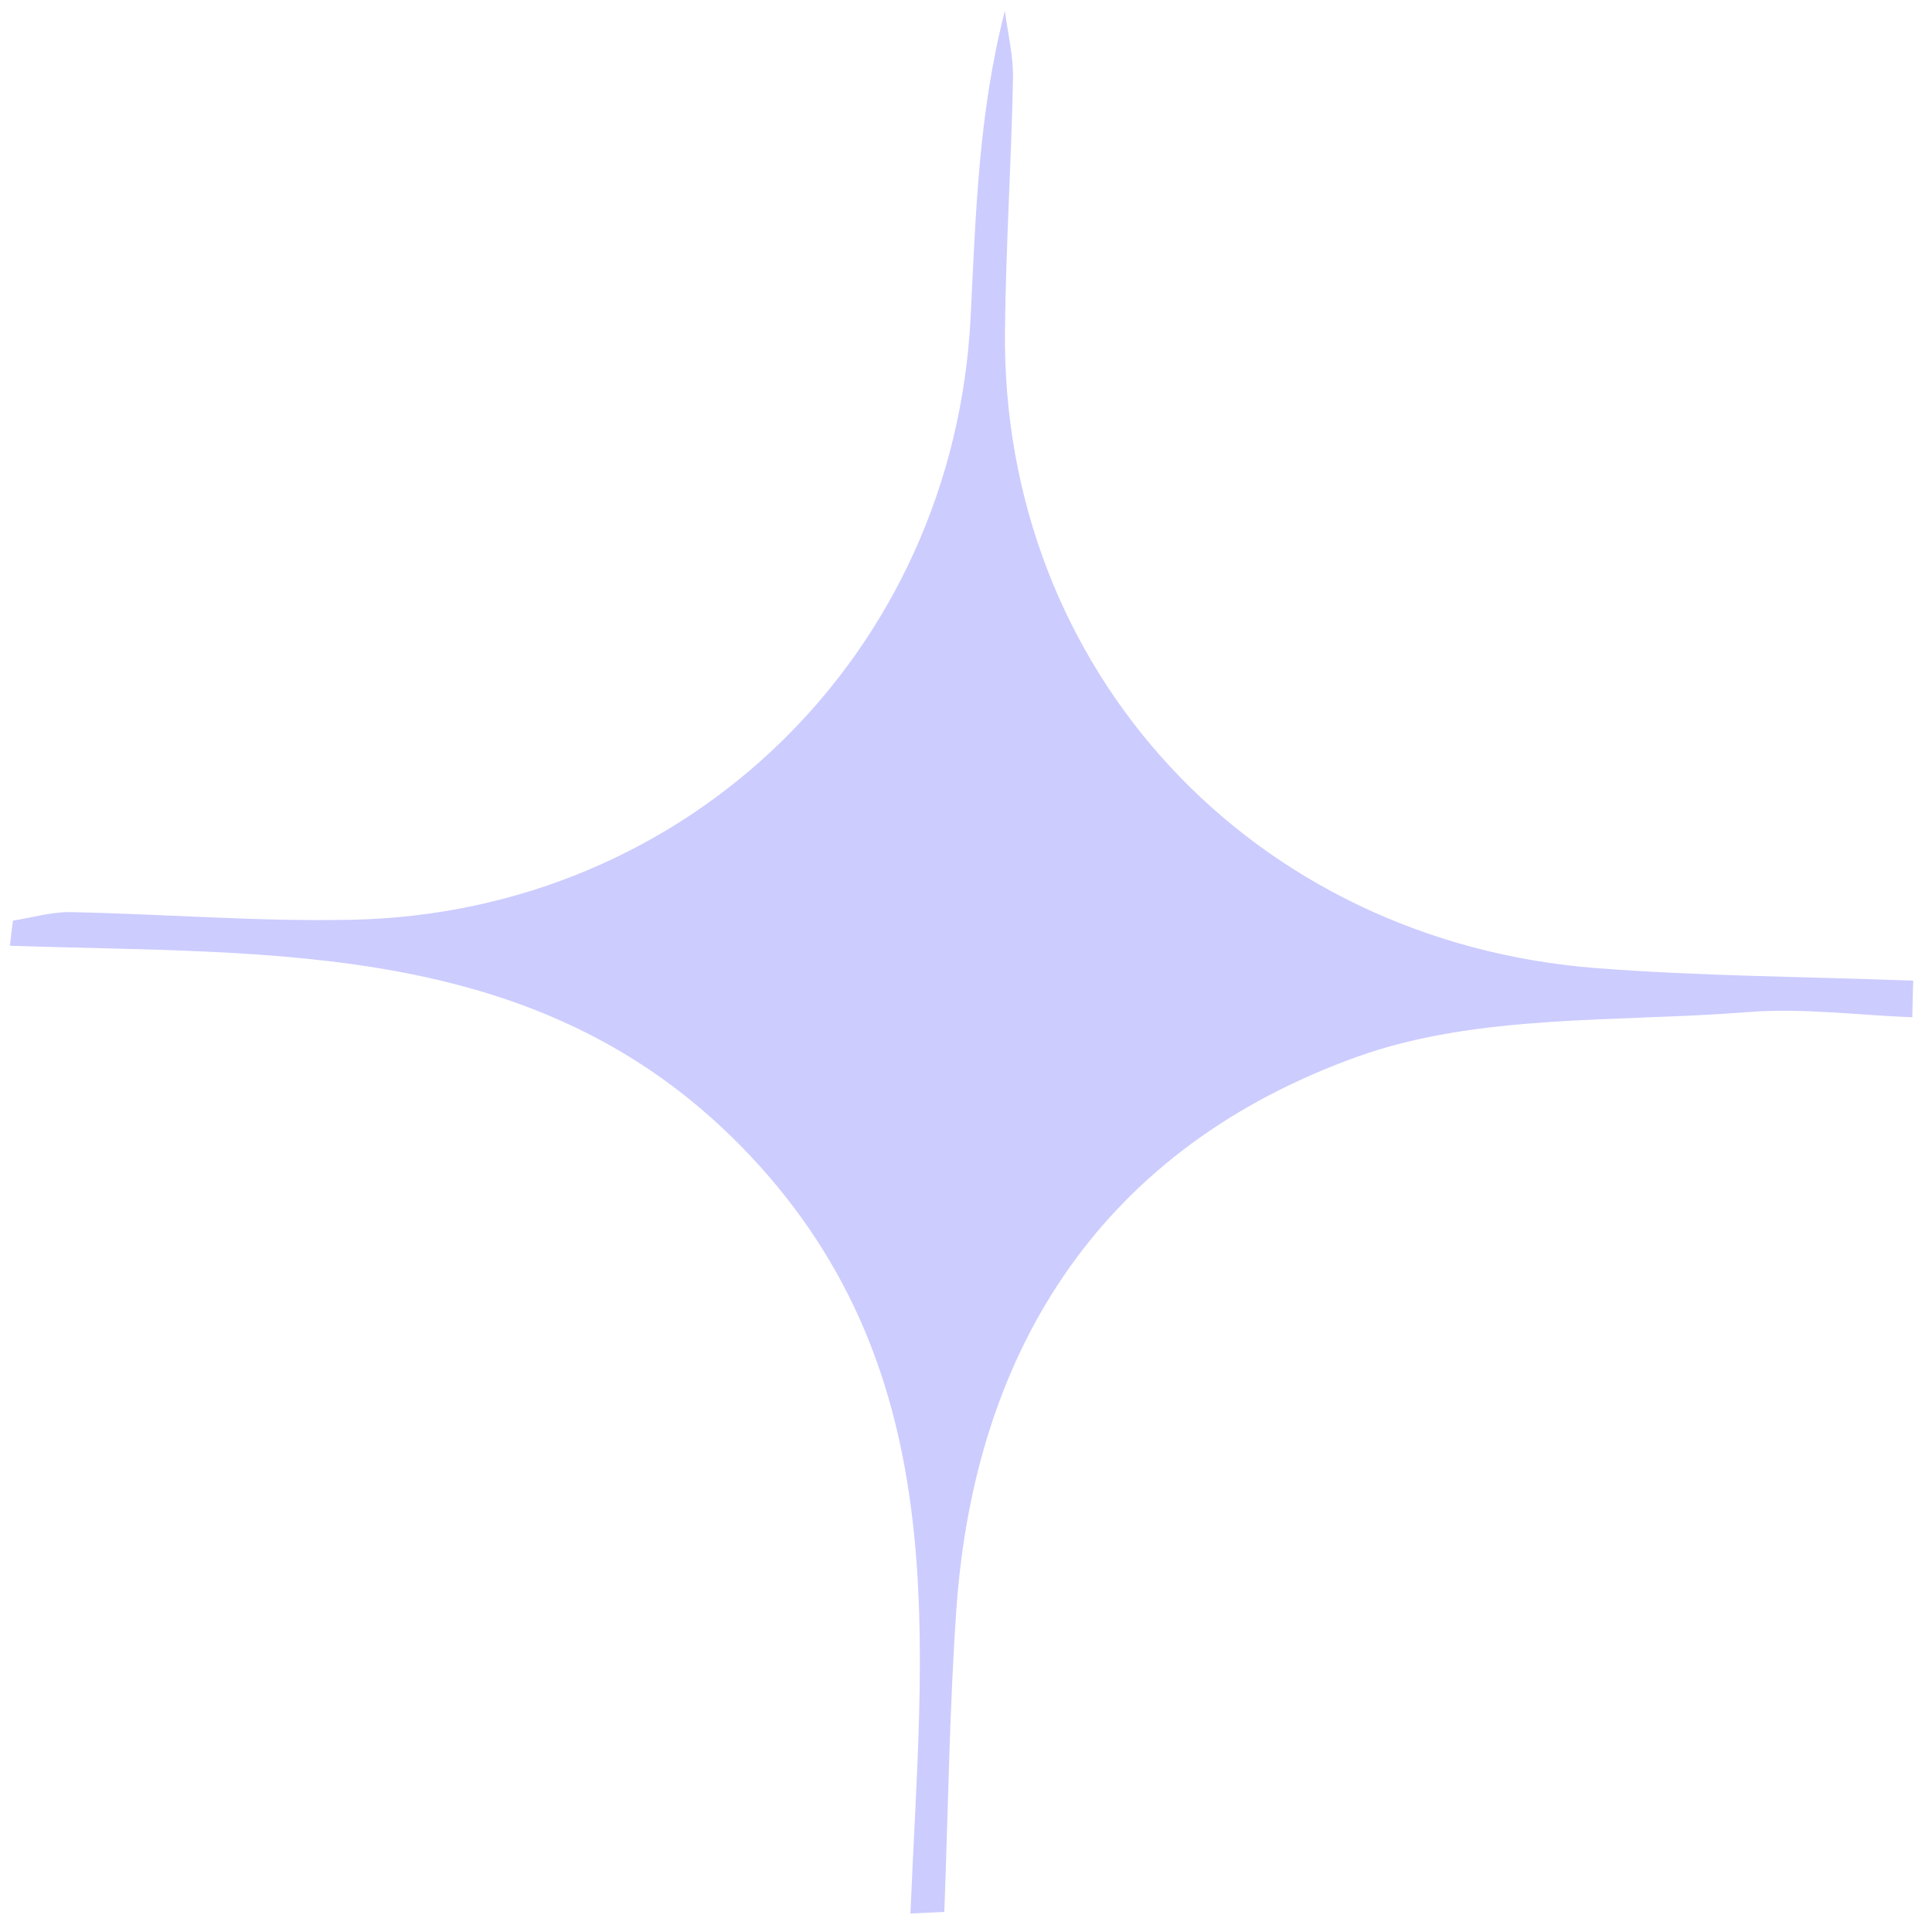 <svg width="76" height="76" viewBox="0 0 76 76" fill="none" xmlns="http://www.w3.org/2000/svg">
<path d="M35.814 75.281C36.242 64.749 37.676 54.106 29.479 45.429C21.416 36.898 10.813 37.557 0.389 37.203C0.432 36.874 0.464 36.545 0.507 36.216C1.262 36.095 2.011 35.873 2.761 35.881C6.451 35.951 10.152 36.261 13.838 36.181C27.067 35.911 37.511 25.709 38.181 12.495C38.383 8.49 38.485 4.481 39.529 0.427C39.646 1.313 39.862 2.191 39.849 3.071C39.784 6.381 39.568 9.696 39.533 13.007C39.387 26.371 49.26 37.042 62.821 38.086C66.962 38.403 71.114 38.42 75.261 38.577C75.243 39.057 75.234 39.537 75.226 40.017C73.068 39.935 70.897 39.643 68.769 39.812C63.62 40.218 58.14 39.87 53.412 41.562C43.531 45.101 38.334 52.85 37.615 63.39C37.346 67.323 37.296 71.274 37.147 75.211C36.706 75.234 36.265 75.248 35.824 75.271L35.814 75.281Z" fill="#CCCCFF"/>
</svg>
